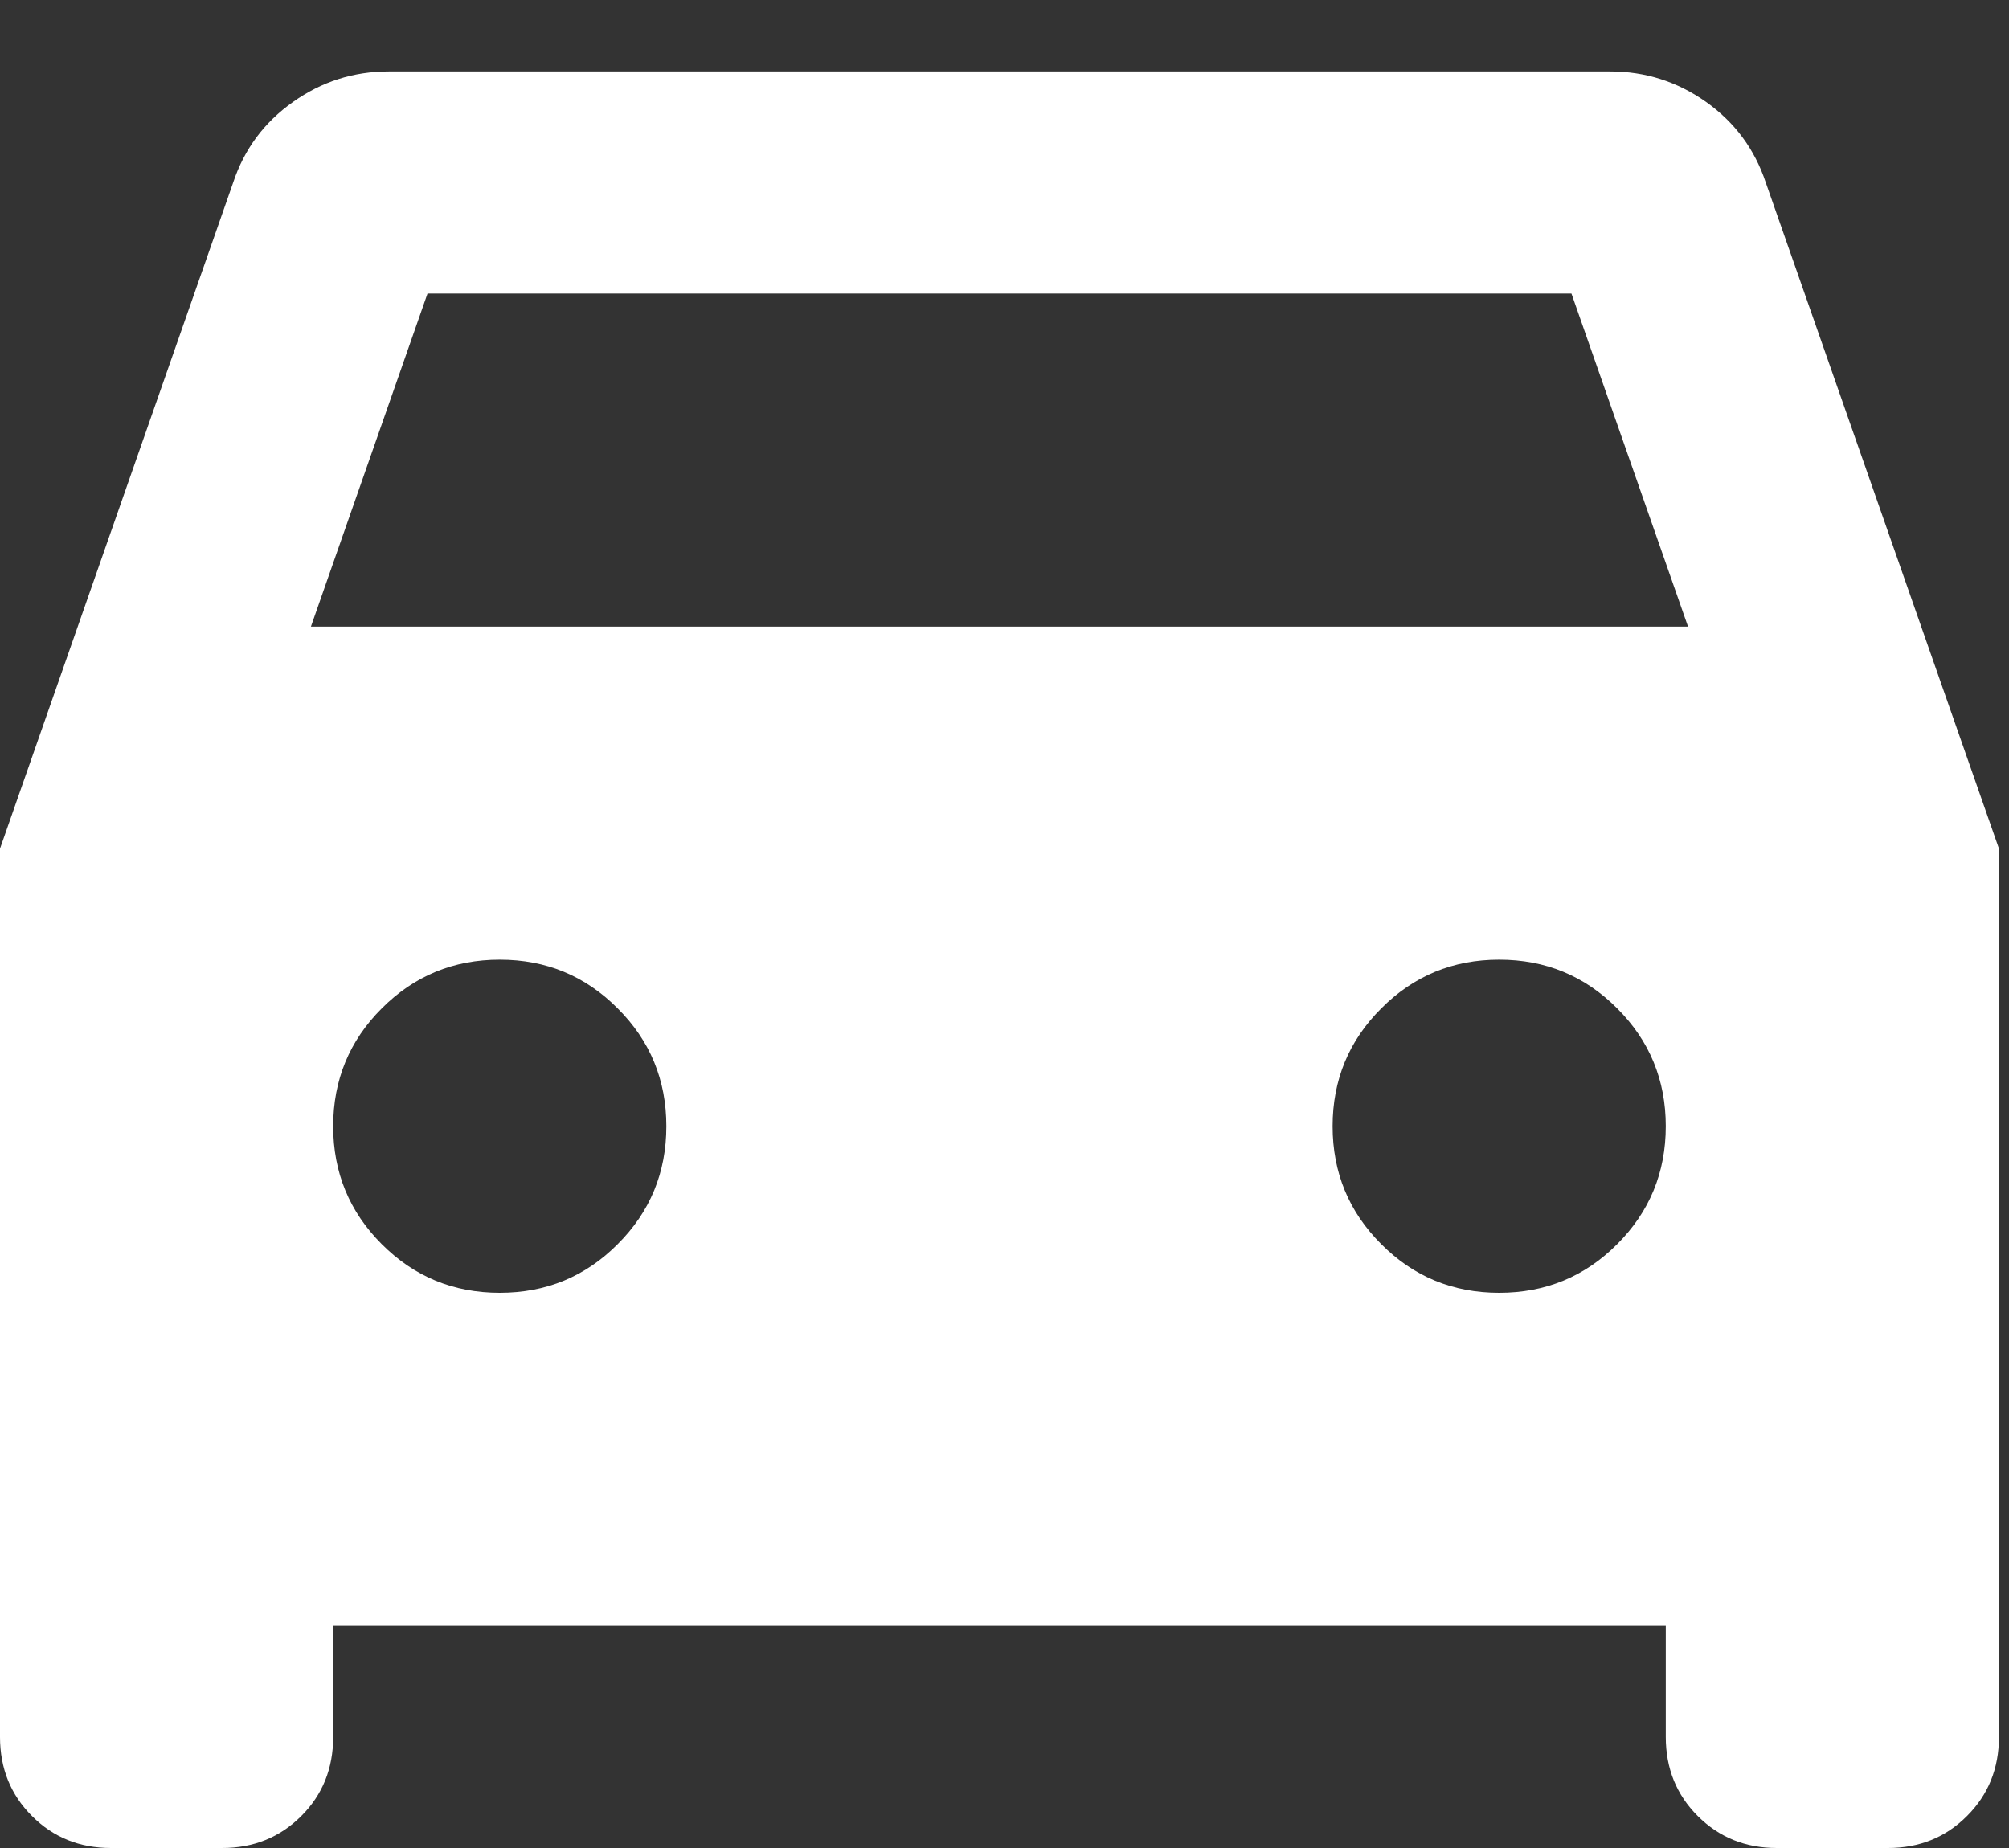 <?xml version="1.0" encoding="UTF-8" standalone="no"?><svg width='25' height='23' viewBox='0 0 25 23' fill='none' xmlns='http://www.w3.org/2000/svg'>
<rect x="0" y="0" width="25" height="23" fill="#333333" stroke="none"/>
<path d='M4.146 20.236V21.618C4.146 22.01 4.014 22.338 3.749 22.602C3.484 22.867 3.155 23 2.764 23H1.382C0.99 23 0.662 22.867 0.398 22.602C0.133 22.338 0 22.01 0 21.618V10.562L2.902 2.271C3.04 1.856 3.288 1.522 3.646 1.269C4.002 1.016 4.399 0.889 4.837 0.889H20.038C20.476 0.889 20.873 1.016 21.231 1.269C21.587 1.522 21.835 1.856 21.973 2.271L24.875 10.562V21.618C24.875 22.01 24.742 22.338 24.477 22.602C24.213 22.867 23.885 23 23.493 23H22.111C21.72 23 21.392 22.867 21.127 22.602C20.862 22.338 20.729 22.01 20.729 21.618V20.236H4.146ZM3.869 7.799H21.006L19.555 3.653H5.32L3.869 7.799ZM6.219 16.09C6.795 16.09 7.284 15.889 7.686 15.485C8.09 15.082 8.292 14.593 8.292 14.017C8.292 13.442 8.09 12.952 7.686 12.55C7.284 12.146 6.795 11.944 6.219 11.944C5.643 11.944 5.154 12.146 4.751 12.55C4.348 12.952 4.146 13.442 4.146 14.017C4.146 14.593 4.348 15.082 4.751 15.485C5.154 15.889 5.643 16.09 6.219 16.09ZM18.656 16.09C19.232 16.09 19.721 15.889 20.124 15.485C20.527 15.082 20.729 14.593 20.729 14.017C20.729 13.442 20.527 12.952 20.124 12.55C19.721 12.146 19.232 11.944 18.656 11.944C18.08 11.944 17.591 12.146 17.189 12.55C16.785 12.952 16.583 13.442 16.583 14.017C16.583 14.593 16.785 15.082 17.189 15.485C17.591 15.889 18.08 16.09 18.656 16.09Z' fill='white'/>
</svg>
